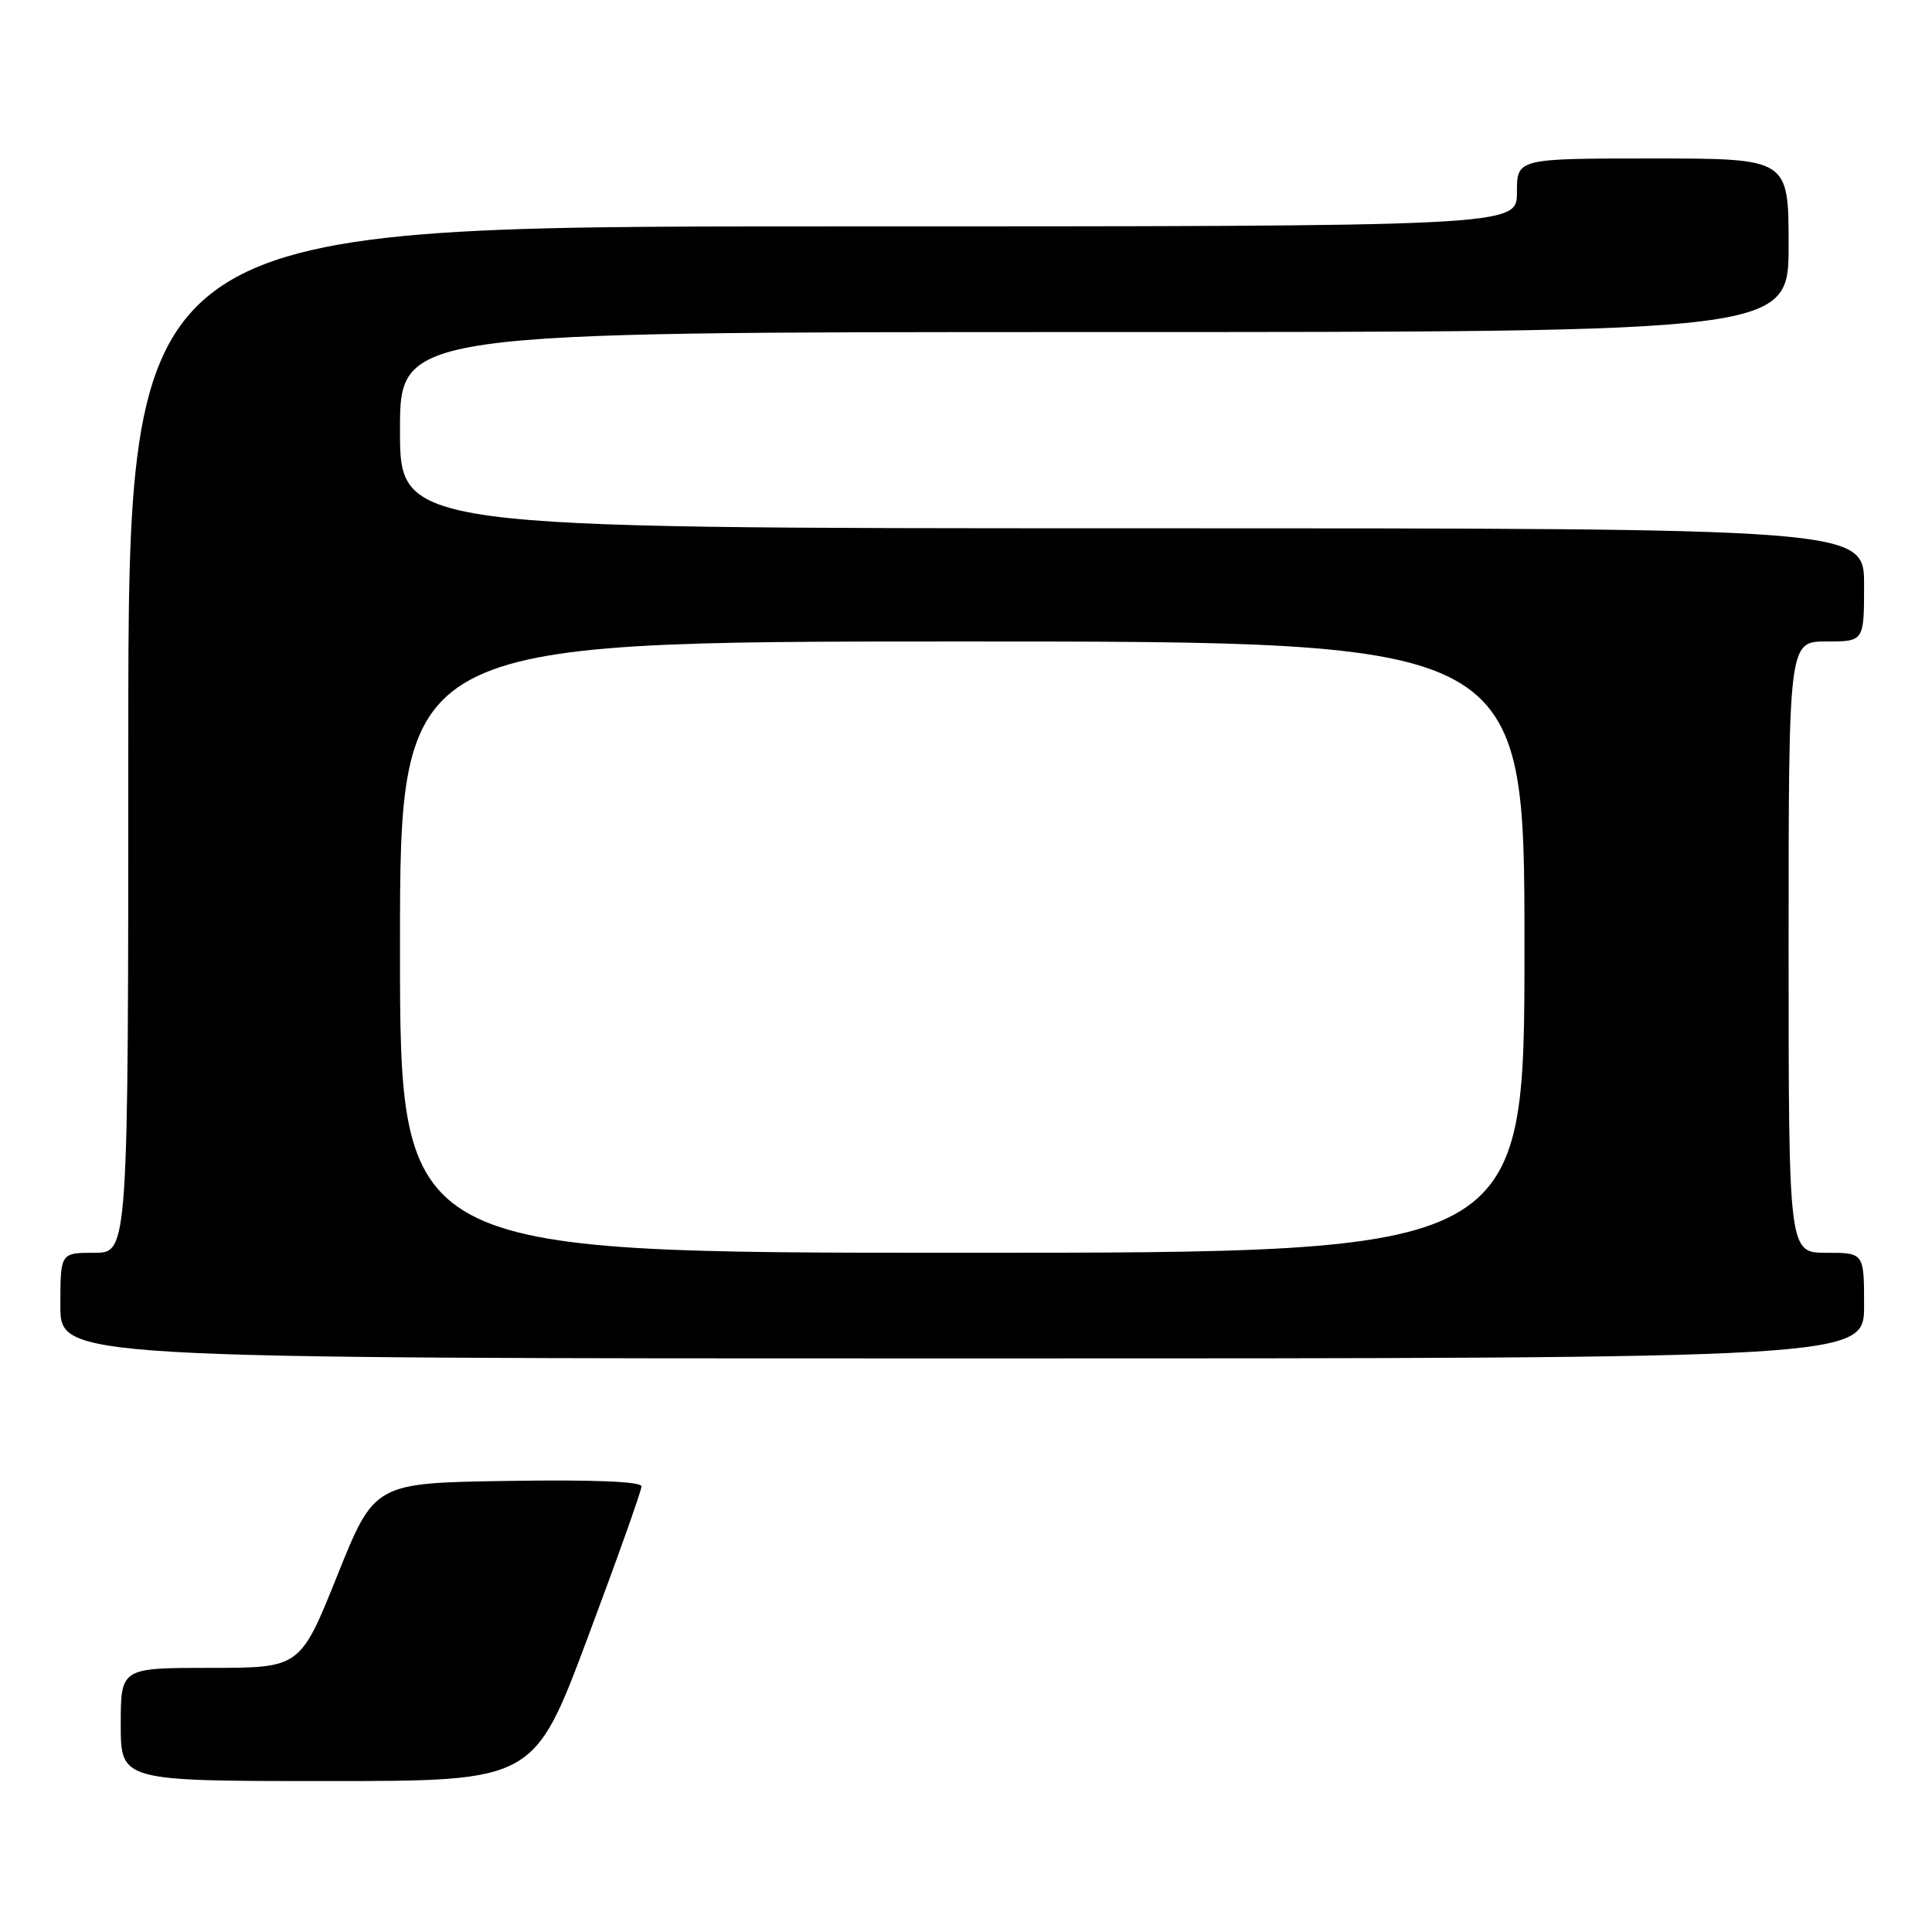<?xml version="1.0" encoding="UTF-8" standalone="no"?>
<!DOCTYPE svg PUBLIC "-//W3C//DTD SVG 1.1//EN" "http://www.w3.org/Graphics/SVG/1.1/DTD/svg11.dtd" >
<svg xmlns="http://www.w3.org/2000/svg" xmlns:xlink="http://www.w3.org/1999/xlink" version="1.1" viewBox="0 0 256 256">
 <g >
 <path fill="currentColor"
d=" M 77.88 216.98 C 81.80 206.52 85.00 197.51 85.00 196.96 C 85.00 196.31 78.65 196.05 67.31 196.23 C 49.62 196.50 49.62 196.50 44.70 208.75 C 39.78 221.00 39.78 221.00 27.89 221.00 C 16.00 221.00 16.00 221.00 16.00 228.50 C 16.00 236.00 16.00 236.00 43.38 236.00 C 70.76 236.00 70.76 236.00 77.88 216.98 Z  M 247.00 173.00 C 247.00 166.00 247.00 166.00 242.00 166.00 C 237.00 166.00 237.00 166.00 237.00 125.50 C 237.00 85.00 237.00 85.00 242.00 85.00 C 247.00 85.00 247.00 85.00 247.00 77.50 C 247.00 70.00 247.00 70.00 150.00 70.00 C 53.00 70.00 53.00 70.00 53.00 57.00 C 53.00 44.00 53.00 44.00 145.00 44.00 C 237.00 44.00 237.00 44.00 237.00 32.50 C 237.00 21.00 237.00 21.00 219.00 21.00 C 201.00 21.00 201.00 21.00 201.00 25.50 C 201.00 30.00 201.00 30.00 109.00 30.00 C 17.00 30.00 17.00 30.00 17.00 98.00 C 17.00 166.00 17.00 166.00 12.50 166.00 C 8.00 166.00 8.00 166.00 8.00 173.00 C 8.00 180.00 8.00 180.00 127.50 180.00 C 247.00 180.00 247.00 180.00 247.00 173.00 Z  M 53.00 125.50 C 53.00 85.00 53.00 85.00 127.50 85.00 C 202.00 85.00 202.00 85.00 202.00 125.50 C 202.00 166.00 202.00 166.00 127.50 166.00 C 53.00 166.00 53.00 166.00 53.00 125.50 Z "/>
</g>
</svg>